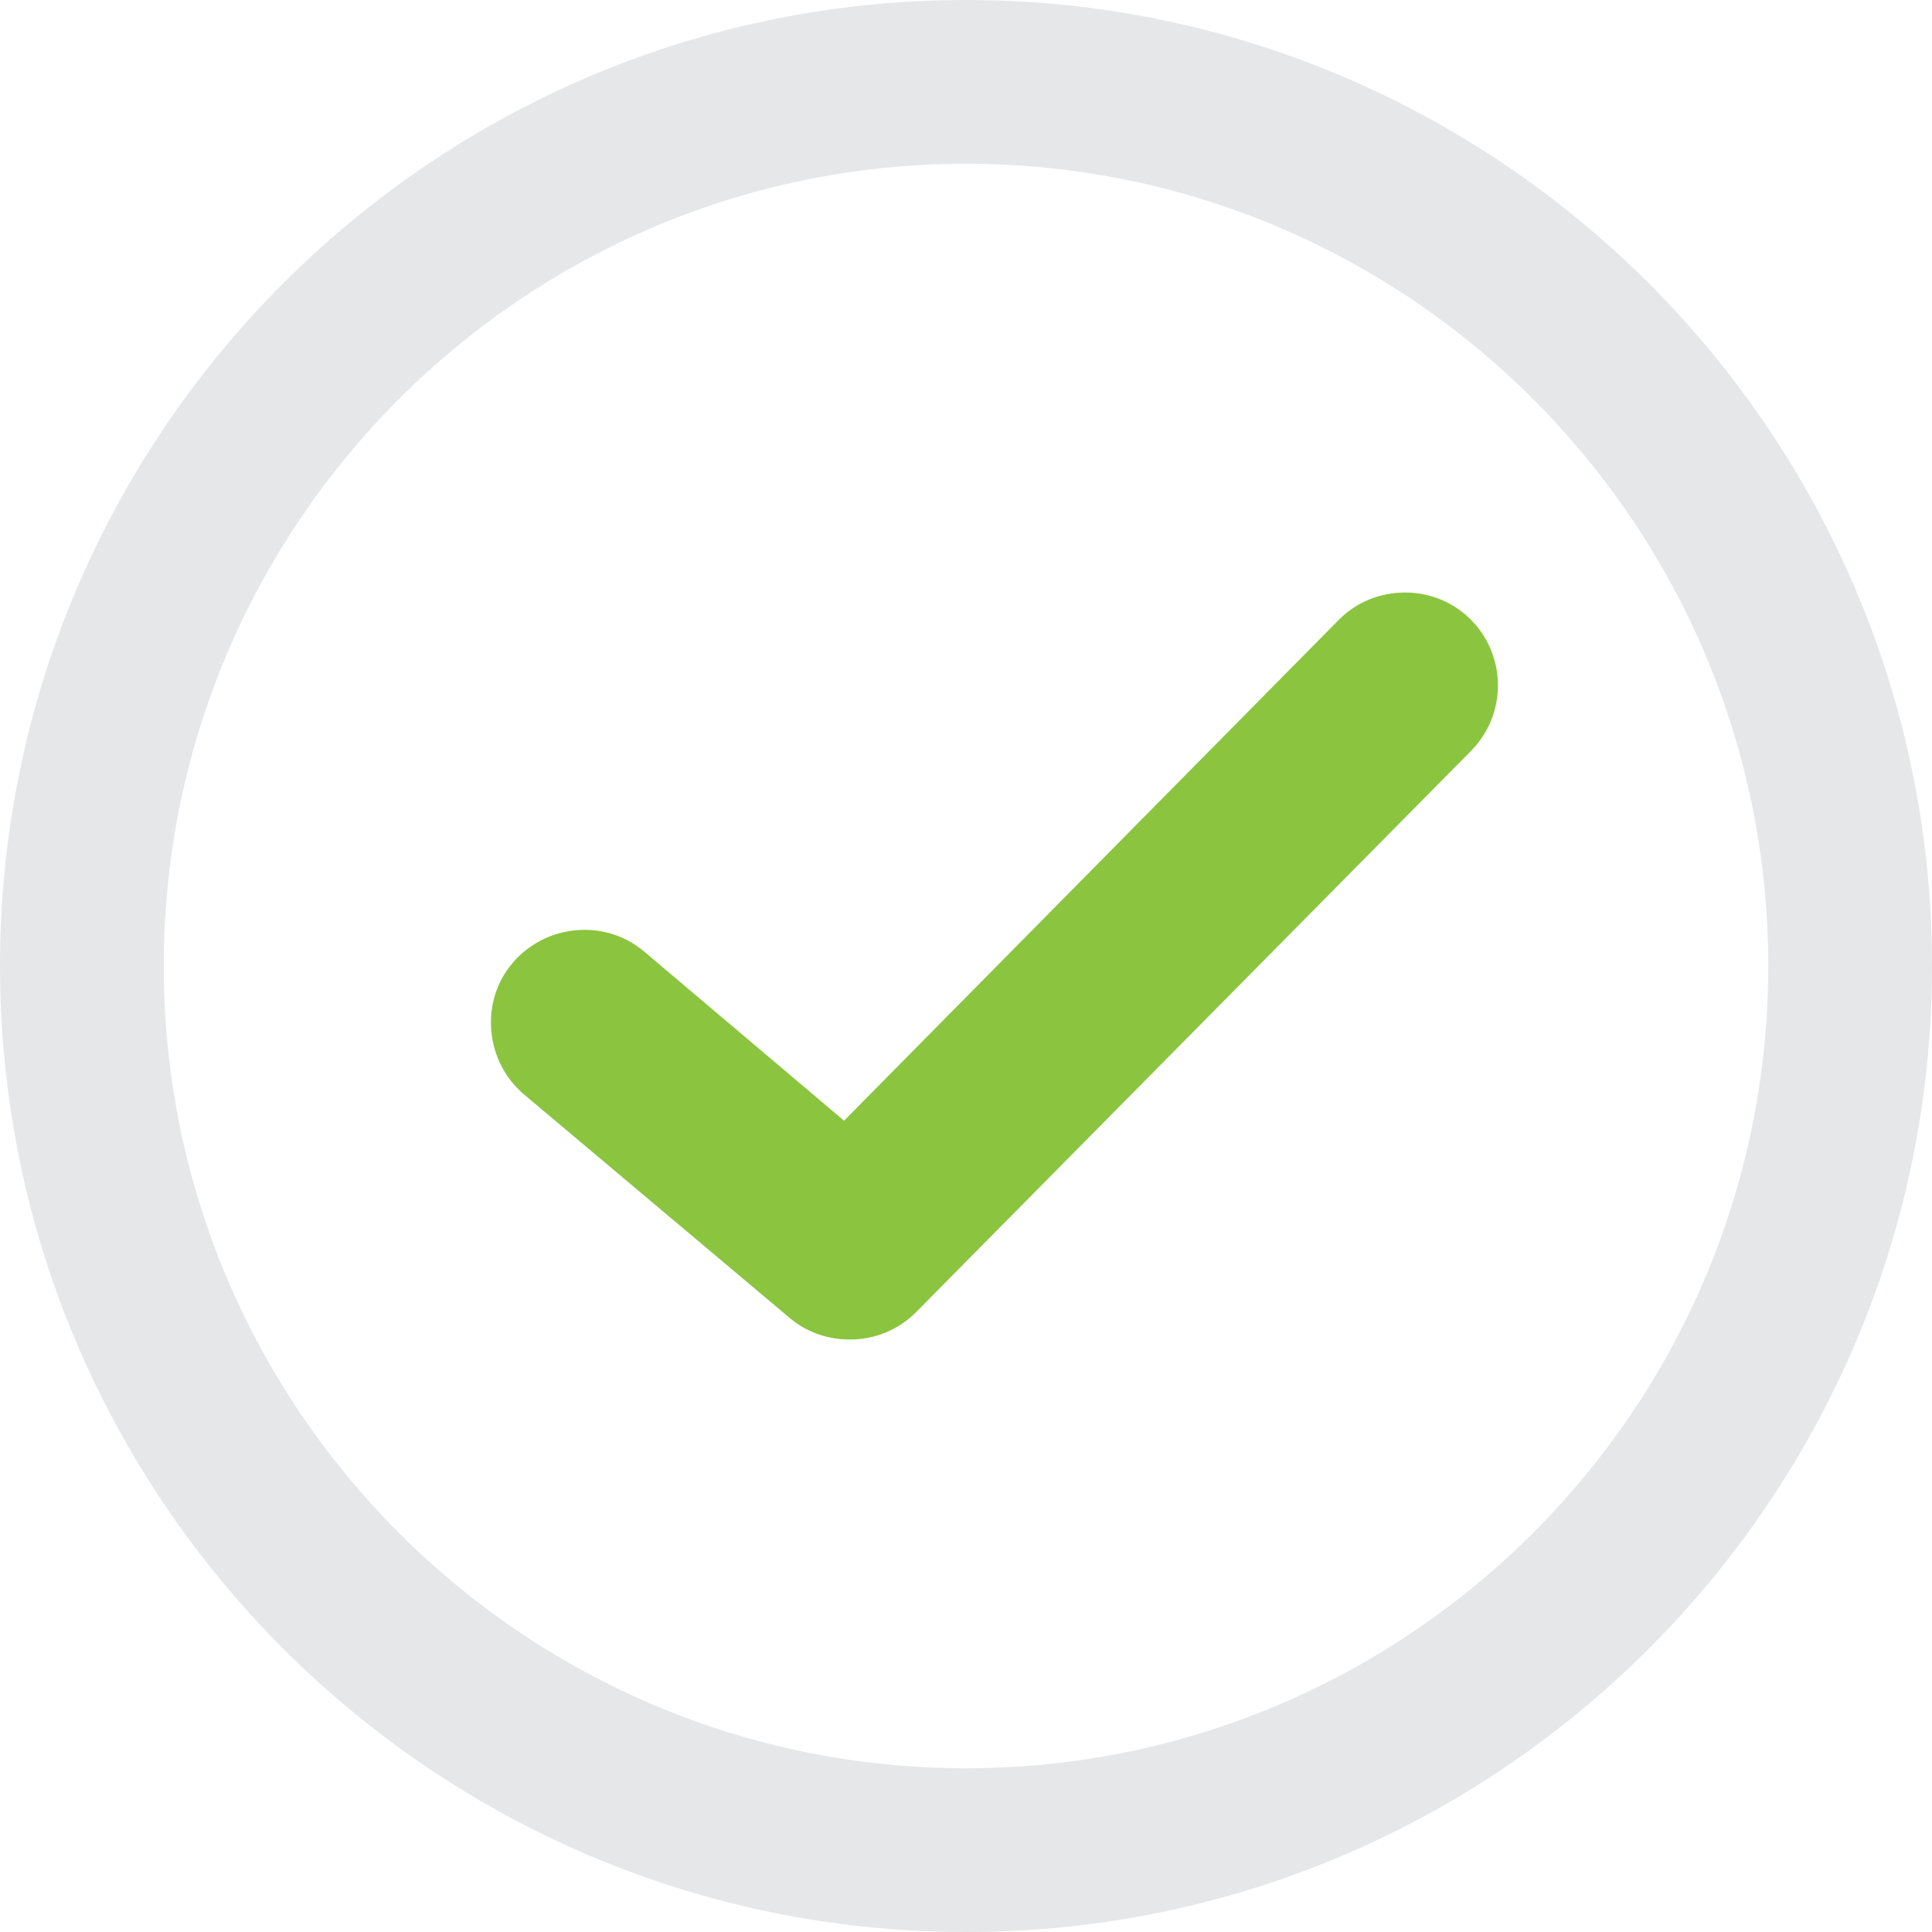 <?xml version="1.0" encoding="utf-8"?>
<!-- Generator: Adobe Illustrator 16.0.0, SVG Export Plug-In . SVG Version: 6.00 Build 0)  -->
<!DOCTYPE svg PUBLIC "-//W3C//DTD SVG 1.1//EN" "http://www.w3.org/Graphics/SVG/1.1/DTD/svg11.dtd">
<svg version="1.1" id="Layer_1" xmlns:x="http://ns.adobe.com/Extensibility/1.0/" xmlns:i="http://ns.adobe.com/AdobeIllustrator/10.0/" xmlns:graph="http://ns.adobe.com/Graphs/1.0/"
	 xmlns="http://www.w3.org/2000/svg" xmlns:xlink="http://www.w3.org/1999/xlink" x="0px" y="0px" width="176.09px"
	 height="176.09px" viewBox="0 0 176.09 176.09" enable-background="new 0 0 176.09 176.09" xml:space="preserve">
<g>
	<path fill="#E6E7E8" d="M88.045,0C39.497,0,0,39.497,0,88.045c0,48.548,39.497,88.045,88.045,88.045
		c48.548,0,88.045-39.497,88.045-88.045C176.09,39.497,136.593,0,88.045,0z M88.045,161.166c-40.319,0-73.121-32.802-73.121-73.121
		s32.802-73.121,73.121-73.121s73.121,32.802,73.121,73.121S128.364,161.166,88.045,161.166z"/>
	<path fill="#8BC53F" d="M128.048,54.004c-2.279,0-4.41,0.875-6.01,2.474l-45.107,45.665L58.696,86.714
		c-1.498-1.268-3.421-1.965-5.415-1.965c-2.548,0-4.942,1.104-6.571,3.028c-1.457,1.722-2.142,3.933-1.927,6.224
		c0.212,2.264,1.274,4.311,2.995,5.766l24.242,20.395c1.512,1.26,3.395,1.926,5.446,1.926c2.28,0,4.41-0.875,6.009-2.473
		l50.572-51.148c3.307-3.308,3.307-8.69-0.001-11.998C132.459,54.879,130.329,54.004,128.048,54.004z"/>
</g>
</svg>
